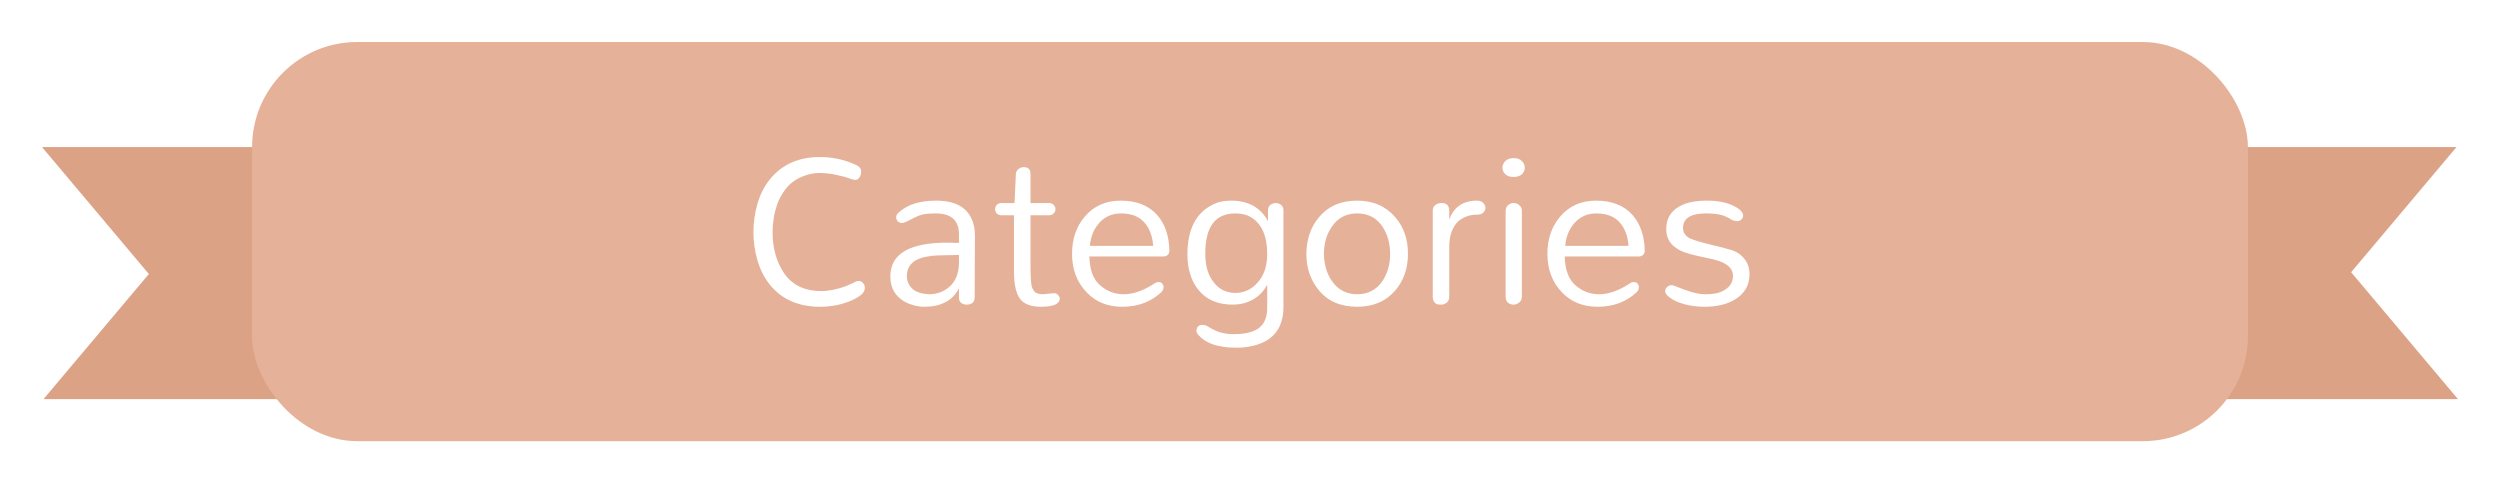<svg width="238" height="46" viewBox="0 0 238 46" fill="none" xmlns="http://www.w3.org/2000/svg">
<g clip-path="url(#clip0_90_6)" filter="url(#filter0_d_90_6)">
<path d="M201.395 36H237.002L226.829 23.915L237.002 11.832L201.395 11.832C200.491 11.842 199.628 12.257 198.993 12.986C198.357 13.715 198 14.699 198 15.726L198.002 15.868V15.86V31.97L198 32.105C198 33.13 198.357 34.115 198.992 34.844C199.627 35.573 200.49 35.987 201.393 35.998L201.395 36Z" fill="#DCA286"/>
</g>
<g clip-path="url(#clip1_90_6)" filter="url(#filter1_d_90_6)">
<path d="M36.605 12L0.998 12L11.171 24.085L0.998 36.168L36.605 36.168C37.508 36.158 38.372 35.743 39.007 35.014C39.643 34.285 40 33.301 40 32.275L39.998 32.132V32.14V16.03L40 15.895C40 14.87 39.643 13.885 39.008 13.156C38.373 12.427 37.51 12.012 36.607 12.002L36.605 12Z" fill="#DCA286"/>
</g>
<g filter="url(#filter2_d_90_6)">
<rect x="24" y="2" width="190" height="38" rx="10" fill="#E5B299"/>
</g>
<path d="M73.271 27.076C72.748 26.418 72.36 25.65 72.107 24.772C71.854 23.895 71.727 23 71.727 22.089C71.727 21.177 71.854 20.283 72.107 19.405C72.36 18.527 72.748 17.759 73.271 17.101C74.419 15.667 76.014 14.949 78.056 14.949C79.305 14.949 80.47 15.211 81.55 15.734C81.837 15.869 81.98 16.063 81.98 16.317C81.98 16.57 81.921 16.772 81.803 16.924C81.702 17.059 81.584 17.127 81.449 17.127C81.314 17.127 81.103 17.076 80.816 16.975C80.529 16.857 80.124 16.747 79.6 16.646C79.077 16.527 78.562 16.468 78.056 16.468C77.55 16.468 77.069 16.553 76.613 16.721C76.174 16.873 75.778 17.084 75.423 17.354C75.086 17.625 74.799 17.945 74.562 18.317C74.326 18.671 74.132 19.059 73.98 19.481C73.693 20.308 73.55 21.186 73.55 22.114C73.55 23.565 73.887 24.823 74.562 25.886C75.339 27.101 76.546 27.709 78.183 27.709C78.909 27.709 79.702 27.549 80.562 27.228C80.849 27.11 81.077 27.008 81.246 26.924C81.432 26.806 81.6 26.747 81.752 26.747C81.921 26.747 82.056 26.814 82.157 26.949C82.276 27.067 82.335 27.219 82.335 27.405C82.335 27.574 82.267 27.743 82.132 27.911C81.997 28.063 81.811 28.207 81.575 28.342C81.356 28.477 81.094 28.603 80.79 28.721C80.503 28.823 80.2 28.916 79.879 29C79.271 29.135 78.672 29.203 78.082 29.203C76.005 29.203 74.402 28.494 73.271 27.076ZM90.179 23.101L91.293 23.127V22.291C91.293 20.975 90.551 20.317 89.066 20.317C88.374 20.317 87.876 20.375 87.572 20.494C87.217 20.629 86.88 20.789 86.559 20.975C86.239 21.143 86.002 21.228 85.85 21.228C85.715 21.228 85.589 21.177 85.471 21.076C85.369 20.958 85.319 20.823 85.319 20.671C85.319 20.519 85.386 20.384 85.521 20.266C86.331 19.489 87.53 19.101 89.116 19.101C90.888 19.101 92.028 19.709 92.534 20.924C92.719 21.346 92.812 21.844 92.812 22.418L92.787 28.317C92.787 28.553 92.711 28.73 92.559 28.848C92.407 28.949 92.23 29 92.028 29C91.842 29 91.673 28.949 91.521 28.848C91.369 28.73 91.293 28.561 91.293 28.342V27.43C90.888 28.291 90.154 28.848 89.091 29.101C88.753 29.169 88.382 29.203 87.977 29.203C87.589 29.203 87.192 29.135 86.787 29C86.382 28.882 86.028 28.696 85.724 28.443C85.082 27.937 84.762 27.228 84.762 26.317C84.762 24.173 86.568 23.101 90.179 23.101ZM91.293 24.266C91.006 24.283 90.677 24.291 90.306 24.291C89.951 24.291 89.589 24.3 89.217 24.317C88.863 24.333 88.508 24.375 88.154 24.443C87.817 24.511 87.513 24.612 87.243 24.747C86.635 25.084 86.331 25.591 86.331 26.266C86.331 26.806 86.542 27.245 86.964 27.582C87.302 27.835 87.791 27.979 88.433 28.013C89.209 28.013 89.867 27.768 90.407 27.279C90.964 26.789 91.26 26.072 91.293 25.127V24.266ZM100.887 28.418C100.887 28.941 100.288 29.203 99.089 29.203C98.178 29.203 97.528 28.966 97.14 28.494C96.735 27.971 96.532 27.101 96.532 25.886V20.494H95.368C95.165 20.494 95.005 20.435 94.887 20.317C94.786 20.198 94.735 20.063 94.735 19.911C94.735 19.759 94.786 19.625 94.887 19.506C94.988 19.388 95.148 19.329 95.368 19.329H96.583L96.71 16.57C96.727 16.367 96.811 16.207 96.963 16.089C97.115 15.97 97.275 15.911 97.444 15.911C97.883 15.911 98.102 16.122 98.102 16.544V19.329H99.849C100.051 19.329 100.203 19.388 100.305 19.506C100.423 19.625 100.482 19.759 100.482 19.911C100.482 20.063 100.423 20.198 100.305 20.317C100.203 20.435 100.051 20.494 99.849 20.494H98.102V25.025C98.102 26.257 98.144 27.017 98.229 27.304C98.33 27.574 98.456 27.759 98.608 27.861C98.777 27.962 99.005 28.013 99.292 28.013L100.33 27.911C100.516 27.911 100.651 27.971 100.735 28.089C100.836 28.207 100.887 28.317 100.887 28.418ZM111.326 23.861C111.326 24.013 111.275 24.148 111.174 24.266C111.072 24.367 110.912 24.418 110.693 24.418H103.705C103.739 25.667 104.068 26.57 104.693 27.127C105.351 27.717 106.11 28.013 106.971 28.013C107.883 28.013 108.853 27.675 109.883 27C110.018 26.899 110.153 26.848 110.288 26.848C110.44 26.848 110.558 26.899 110.642 27C110.726 27.101 110.769 27.203 110.769 27.304C110.769 27.506 110.701 27.675 110.566 27.81C109.57 28.738 108.33 29.203 106.845 29.203C105.461 29.203 104.338 28.755 103.478 27.861C102.532 26.899 102.06 25.667 102.06 24.165C102.06 22.764 102.456 21.591 103.25 20.646C104.11 19.616 105.258 19.101 106.693 19.101C108.195 19.101 109.351 19.557 110.161 20.468C110.904 21.312 111.292 22.443 111.326 23.861ZM109.781 23.405C109.714 22.46 109.427 21.709 108.921 21.152C108.414 20.595 107.68 20.317 106.718 20.317C105.874 20.317 105.182 20.62 104.642 21.228C104.119 21.819 103.824 22.544 103.756 23.405H109.781ZM117.601 20.317C115.694 20.317 114.741 21.591 114.741 24.139C114.741 25.354 115.036 26.3 115.627 26.975C116.133 27.582 116.791 27.886 117.601 27.886C118.428 27.886 119.129 27.565 119.703 26.924C120.327 26.249 120.639 25.338 120.639 24.19C120.639 22.451 120.108 21.27 119.044 20.646C118.656 20.426 118.175 20.317 117.601 20.317ZM117.196 19.101C118.833 19.101 120.006 19.751 120.715 21.051V19.987C120.732 19.768 120.808 19.608 120.943 19.506C121.095 19.388 121.264 19.329 121.449 19.329C121.635 19.329 121.804 19.388 121.956 19.506C122.108 19.625 122.184 19.802 122.184 20.038V29.203C122.184 31.16 121.281 32.384 119.475 32.873C118.918 33.025 118.352 33.101 117.779 33.101C117.205 33.101 116.741 33.068 116.386 33C116.032 32.949 115.711 32.873 115.424 32.772C114.85 32.553 114.411 32.266 114.108 31.911C113.973 31.776 113.905 31.633 113.905 31.481C113.905 31.329 113.956 31.194 114.057 31.076C114.175 30.975 114.302 30.924 114.437 30.924C114.572 30.924 114.707 30.949 114.842 31C115.027 31.101 115.205 31.203 115.373 31.304C115.559 31.405 115.762 31.498 115.981 31.582C116.42 31.734 116.901 31.81 117.424 31.81C117.964 31.81 118.42 31.768 118.791 31.683C119.179 31.599 119.508 31.464 119.779 31.279C120.352 30.873 120.639 30.224 120.639 29.329V27.101C120.15 28.029 119.373 28.629 118.31 28.899C117.99 28.966 117.669 29 117.348 29C115.914 29 114.817 28.519 114.057 27.557C113.382 26.696 113.044 25.582 113.044 24.215C113.044 21.903 113.812 20.342 115.348 19.532C115.871 19.245 116.487 19.101 117.196 19.101ZM124.367 24.19C124.367 23.582 124.46 22.966 124.645 22.342C124.848 21.717 125.152 21.169 125.557 20.696C126.434 19.633 127.649 19.101 129.202 19.101C130.721 19.101 131.936 19.633 132.848 20.696C133.641 21.625 134.038 22.781 134.038 24.165C134.038 25.532 133.641 26.688 132.848 27.633C131.953 28.679 130.738 29.203 129.202 29.203C127.633 29.203 126.417 28.679 125.557 27.633C124.763 26.671 124.367 25.523 124.367 24.19ZM126.038 24.19C126.038 24.595 126.097 25.025 126.215 25.481C126.333 25.937 126.519 26.35 126.772 26.721C127.362 27.582 128.173 28.013 129.202 28.013C130.249 28.013 131.059 27.582 131.633 26.721C132.105 25.996 132.341 25.143 132.341 24.165C132.341 23.203 132.105 22.35 131.633 21.608C131.076 20.747 130.265 20.317 129.202 20.317C128.156 20.317 127.346 20.747 126.772 21.608C126.282 22.333 126.038 23.194 126.038 24.19ZM137.233 19.329C137.723 19.329 137.968 19.574 137.968 20.063V20.924C138.389 19.709 139.276 19.101 140.626 19.101C140.879 19.101 141.073 19.177 141.208 19.329C141.343 19.464 141.411 19.616 141.411 19.785C141.411 19.954 141.343 20.105 141.208 20.241C141.09 20.375 140.854 20.443 140.499 20.443C140.145 20.443 139.799 20.519 139.461 20.671C139.141 20.806 138.87 21 138.651 21.253C138.195 21.81 137.968 22.553 137.968 23.481V28.266C137.968 28.502 137.883 28.688 137.714 28.823C137.546 28.941 137.385 29 137.233 29C137.081 29 136.955 28.992 136.854 28.975C136.769 28.941 136.693 28.899 136.626 28.848C136.474 28.713 136.398 28.519 136.398 28.266V20.063C136.398 19.827 136.474 19.65 136.626 19.532C136.795 19.397 136.997 19.329 137.233 19.329ZM145.16 15.962C145.16 16.198 145.067 16.409 144.882 16.595C144.696 16.764 144.434 16.848 144.097 16.848C143.759 16.848 143.498 16.764 143.312 16.595C143.126 16.409 143.033 16.198 143.033 15.962C143.033 15.726 143.126 15.515 143.312 15.329C143.498 15.143 143.759 15.051 144.097 15.051C144.434 15.051 144.696 15.143 144.882 15.329C145.067 15.515 145.16 15.726 145.16 15.962ZM143.337 20.114C143.337 19.861 143.413 19.667 143.565 19.532C143.734 19.397 143.894 19.329 144.046 19.329C144.198 19.329 144.316 19.346 144.401 19.38C144.485 19.413 144.561 19.464 144.628 19.532C144.797 19.65 144.882 19.844 144.882 20.114V28.215C144.882 28.468 144.797 28.662 144.628 28.797C144.46 28.933 144.274 29 144.071 29C143.886 29 143.717 28.941 143.565 28.823C143.413 28.688 143.337 28.485 143.337 28.215V20.114ZM156.58 23.861C156.58 24.013 156.529 24.148 156.428 24.266C156.326 24.367 156.166 24.418 155.947 24.418H148.959C148.993 25.667 149.322 26.57 149.947 27.127C150.605 27.717 151.364 28.013 152.225 28.013C153.137 28.013 154.107 27.675 155.137 27C155.272 26.899 155.407 26.848 155.542 26.848C155.693 26.848 155.812 26.899 155.896 27C155.98 27.101 156.023 27.203 156.023 27.304C156.023 27.506 155.955 27.675 155.82 27.81C154.824 28.738 153.584 29.203 152.099 29.203C150.715 29.203 149.592 28.755 148.731 27.861C147.786 26.899 147.314 25.667 147.314 24.165C147.314 22.764 147.71 21.591 148.504 20.646C149.364 19.616 150.512 19.101 151.947 19.101C153.449 19.101 154.605 19.557 155.415 20.468C156.158 21.312 156.546 22.443 156.58 23.861ZM155.035 23.405C154.968 22.46 154.681 21.709 154.174 21.152C153.668 20.595 152.934 20.317 151.972 20.317C151.128 20.317 150.436 20.62 149.896 21.228C149.373 21.819 149.077 22.544 149.01 23.405H155.035ZM162.425 20.317C160.956 20.317 160.222 20.781 160.222 21.709C160.222 22.114 160.425 22.435 160.83 22.671C161.134 22.823 161.758 23.017 162.703 23.253C163.648 23.473 164.366 23.658 164.855 23.81C165.345 23.962 165.75 24.241 166.07 24.646C166.391 25.051 166.551 25.532 166.551 26.089C166.551 26.629 166.433 27.101 166.197 27.506C165.961 27.895 165.64 28.215 165.235 28.468C164.475 28.958 163.488 29.203 162.273 29.203C161.345 29.203 160.492 29.051 159.716 28.747C159.362 28.595 159.075 28.426 158.855 28.241C158.636 28.055 158.526 27.886 158.526 27.734C158.526 27.565 158.585 27.43 158.703 27.329C158.821 27.211 158.956 27.152 159.108 27.152C159.26 27.152 159.437 27.203 159.64 27.304C159.843 27.388 160.087 27.481 160.374 27.582C161.151 27.869 161.783 28.013 162.273 28.013C162.762 28.013 163.151 27.979 163.438 27.911C163.724 27.844 163.986 27.734 164.222 27.582C164.729 27.262 164.982 26.823 164.982 26.266C164.982 25.625 164.535 25.152 163.64 24.848C163.302 24.73 162.94 24.637 162.551 24.57C162.163 24.485 161.783 24.401 161.412 24.317C161.041 24.232 160.686 24.131 160.349 24.013C160.028 23.895 159.733 23.734 159.463 23.532C158.906 23.127 158.627 22.544 158.627 21.785C158.627 20.857 159.024 20.156 159.817 19.683C160.475 19.295 161.362 19.101 162.475 19.101C163.556 19.101 164.433 19.279 165.108 19.633C165.665 19.92 165.944 20.224 165.944 20.544C165.944 20.679 165.885 20.797 165.767 20.899C165.648 21 165.53 21.051 165.412 21.051C165.193 21.051 165.007 21.008 164.855 20.924C164.72 20.823 164.568 20.738 164.4 20.671C164.248 20.587 164.07 20.519 163.868 20.468C163.48 20.367 162.999 20.317 162.425 20.317Z" fill="white"/>
<defs>
<filter id="filter0_d_90_6" x="191" y="10" width="47" height="32" filterUnits="userSpaceOnUse" color-interpolation-filters="sRGB">
<feFlood flood-opacity="0" result="BackgroundImageFix"/>
<feColorMatrix in="SourceAlpha" type="matrix" values="0 0 0 0 0 0 0 0 0 0 0 0 0 0 0 0 0 0 127 0" result="hardAlpha"/>
<feOffset dx="-3" dy="2"/>
<feGaussianBlur stdDeviation="2"/>
<feComposite in2="hardAlpha" operator="out"/>
<feColorMatrix type="matrix" values="0 0 0 0 0 0 0 0 0 0 0 0 0 0 0 0 0 0 0.25 0"/>
<feBlend mode="normal" in2="BackgroundImageFix" result="effect1_dropShadow_90_6"/>
<feBlend mode="normal" in="SourceGraphic" in2="effect1_dropShadow_90_6" result="shape"/>
</filter>
<filter id="filter1_d_90_6" x="0" y="10" width="47" height="32" filterUnits="userSpaceOnUse" color-interpolation-filters="sRGB">
<feFlood flood-opacity="0" result="BackgroundImageFix"/>
<feColorMatrix in="SourceAlpha" type="matrix" values="0 0 0 0 0 0 0 0 0 0 0 0 0 0 0 0 0 0 127 0" result="hardAlpha"/>
<feOffset dx="3" dy="2"/>
<feGaussianBlur stdDeviation="2"/>
<feComposite in2="hardAlpha" operator="out"/>
<feColorMatrix type="matrix" values="0 0 0 0 0 0 0 0 0 0 0 0 0 0 0 0 0 0 0.25 0"/>
<feBlend mode="normal" in2="BackgroundImageFix" result="effect1_dropShadow_90_6"/>
<feBlend mode="normal" in="SourceGraphic" in2="effect1_dropShadow_90_6" result="shape"/>
</filter>
<filter id="filter2_d_90_6" x="20" y="0" width="198" height="46" filterUnits="userSpaceOnUse" color-interpolation-filters="sRGB">
<feFlood flood-opacity="0" result="BackgroundImageFix"/>
<feColorMatrix in="SourceAlpha" type="matrix" values="0 0 0 0 0 0 0 0 0 0 0 0 0 0 0 0 0 0 127 0" result="hardAlpha"/>
<feOffset dy="2"/>
<feGaussianBlur stdDeviation="2"/>
<feComposite in2="hardAlpha" operator="out"/>
<feColorMatrix type="matrix" values="0 0 0 0 0 0 0 0 0 0 0 0 0 0 0 0 0 0 0.25 0"/>
<feBlend mode="normal" in2="BackgroundImageFix" result="effect1_dropShadow_90_6"/>
<feBlend mode="normal" in="SourceGraphic" in2="effect1_dropShadow_90_6" result="shape"/>
</filter>
<clipPath id="clip0_90_6">
<rect width="24" height="39" fill="white" transform="matrix(0 -1 1 0 198 36)"/>
</clipPath>
<clipPath id="clip1_90_6">
<rect width="24" height="39" fill="white" transform="matrix(0 1 -1 0 40 12)"/>
</clipPath>
</defs>
</svg>

